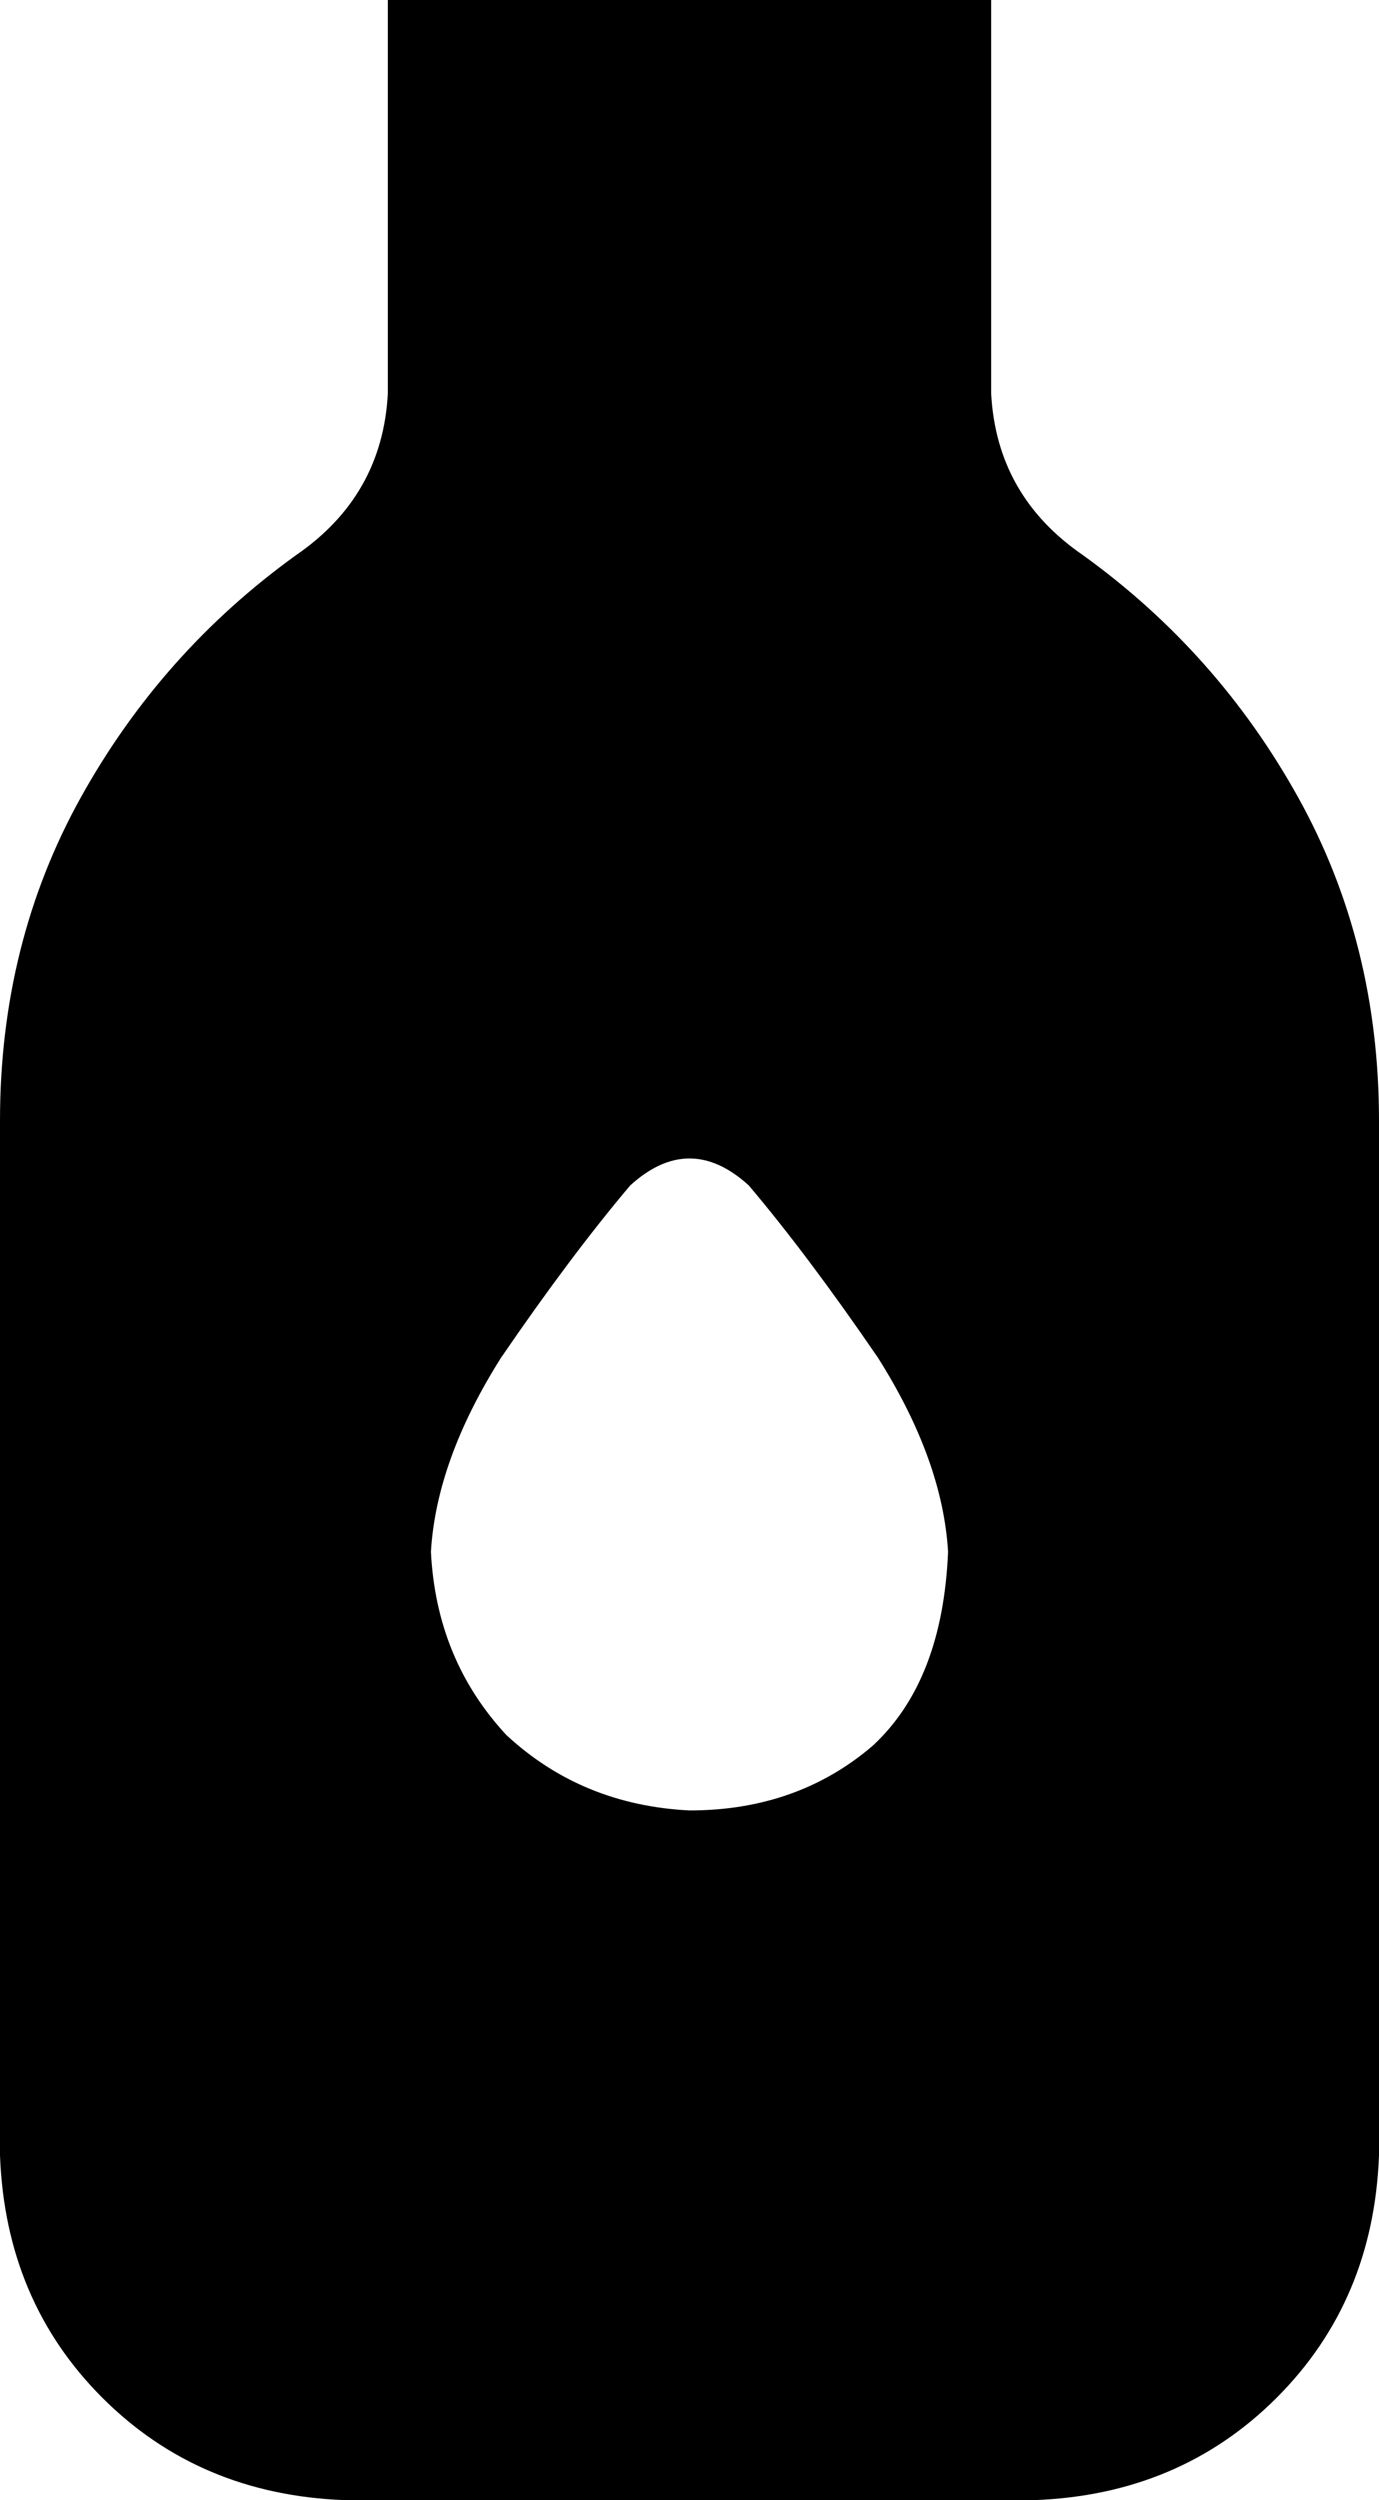 <svg xmlns="http://www.w3.org/2000/svg" viewBox="0 0 256 464">
    <path d="M 72 73 L 72 0 L 184 0 L 184 73 Q 185 92 201 103 Q 226 121 241 148 Q 256 175 256 208 L 256 400 Q 255 427 237 445 Q 219 463 192 464 L 64 464 Q 37 463 19 445 Q 1 427 0 400 L 0 208 Q 0 175 15 148 Q 30 121 55 103 Q 71 92 72 73 L 72 73 Z M 128 336 Q 148 336 162 324 L 162 324 Q 175 312 176 288 Q 175 271 163 252 Q 150 233 139 220 Q 128 210 117 220 Q 106 233 93 252 Q 81 271 80 288 Q 81 308 94 322 Q 108 335 128 336 L 128 336 Z"/>
</svg>
